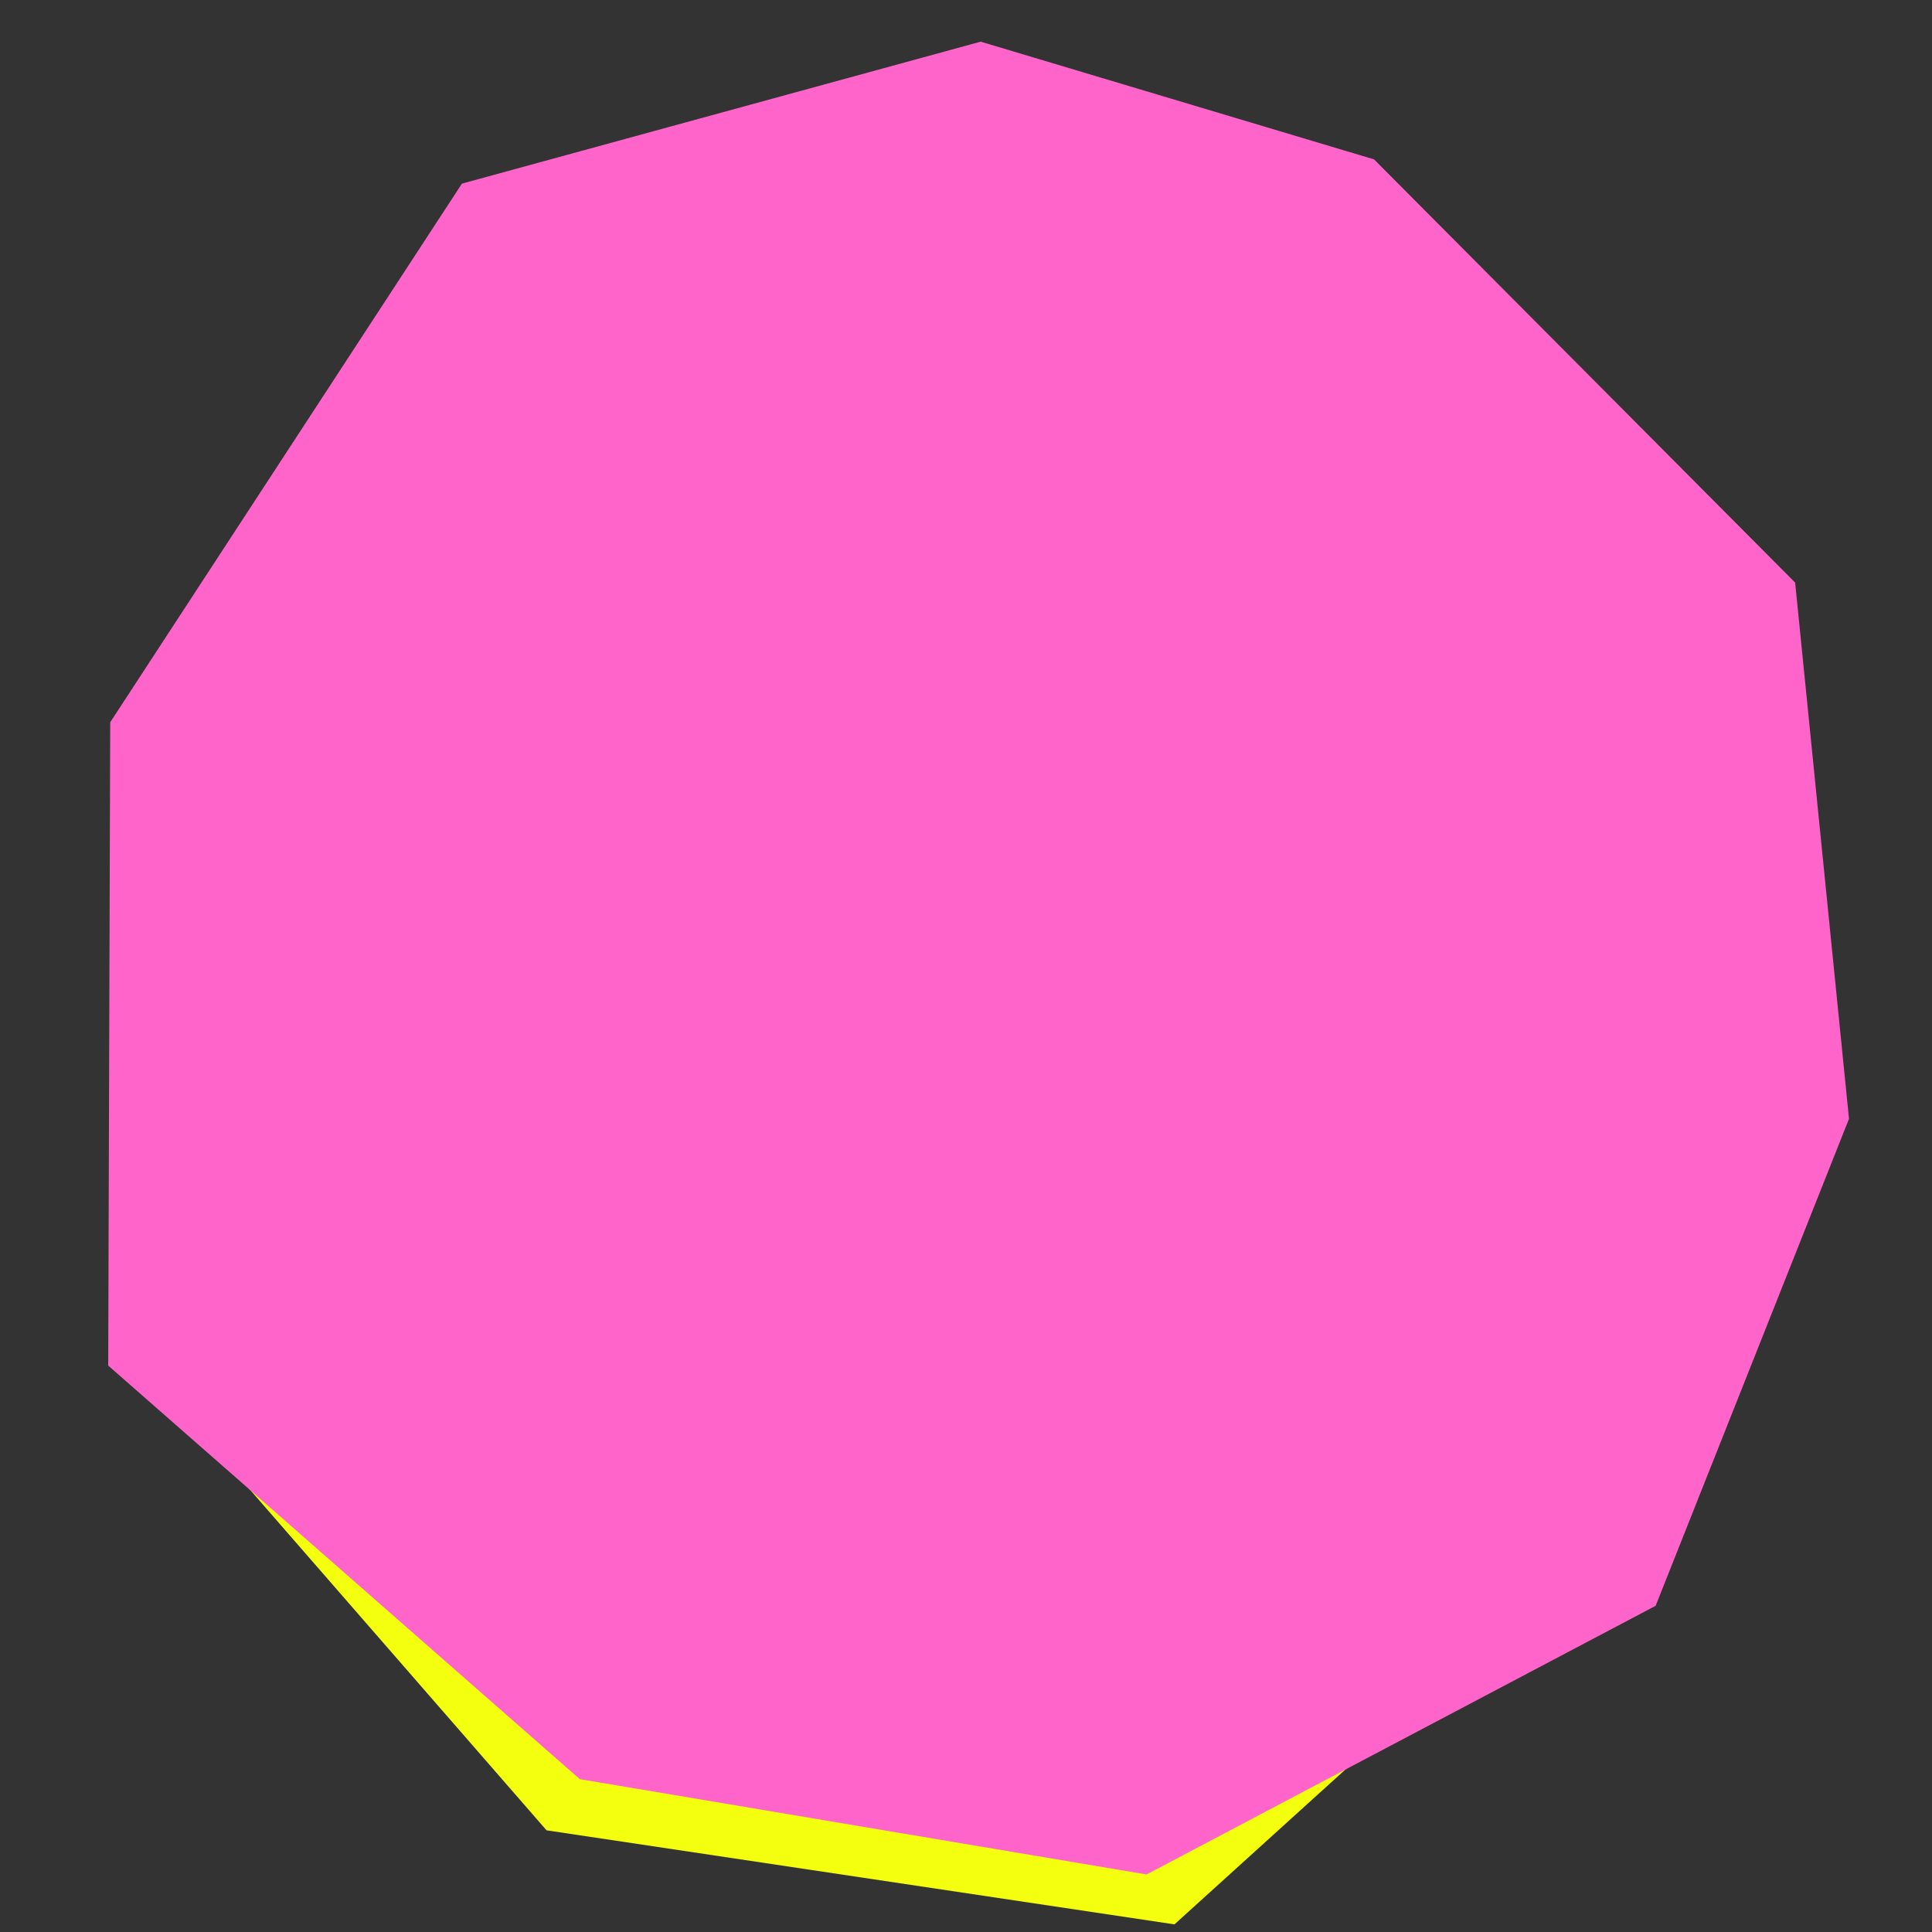 <svg width="380" height="380" viewBox="0 0 380 380" fill="none" xmlns="http://www.w3.org/2000/svg">
<rect x="0" y="0" width="380" height="380" fill="#333333" stroke="none"/>
<g clip-path="url(#clip0_3_62)">
<path d="M107.5 360L43.5 286.5L289.5 325.5L231 378.5L107.5 360Z" fill="#F3FF0F"/>
<path d="M353.081 114.588L270.263 31.351L192.885 8.195L90.853 36.116L21.678 142.064L21.283 268.596L114.037 349.935L225.521 368.684L325.644 315.837L363.675 220.052L353.081 114.588Z" fill="#FF64CA"/>
</g>
<defs>
<clipPath id="clip0_3_62">
<rect width="380" height="380" fill="white"/>
</clipPath>
</defs>
</svg>
